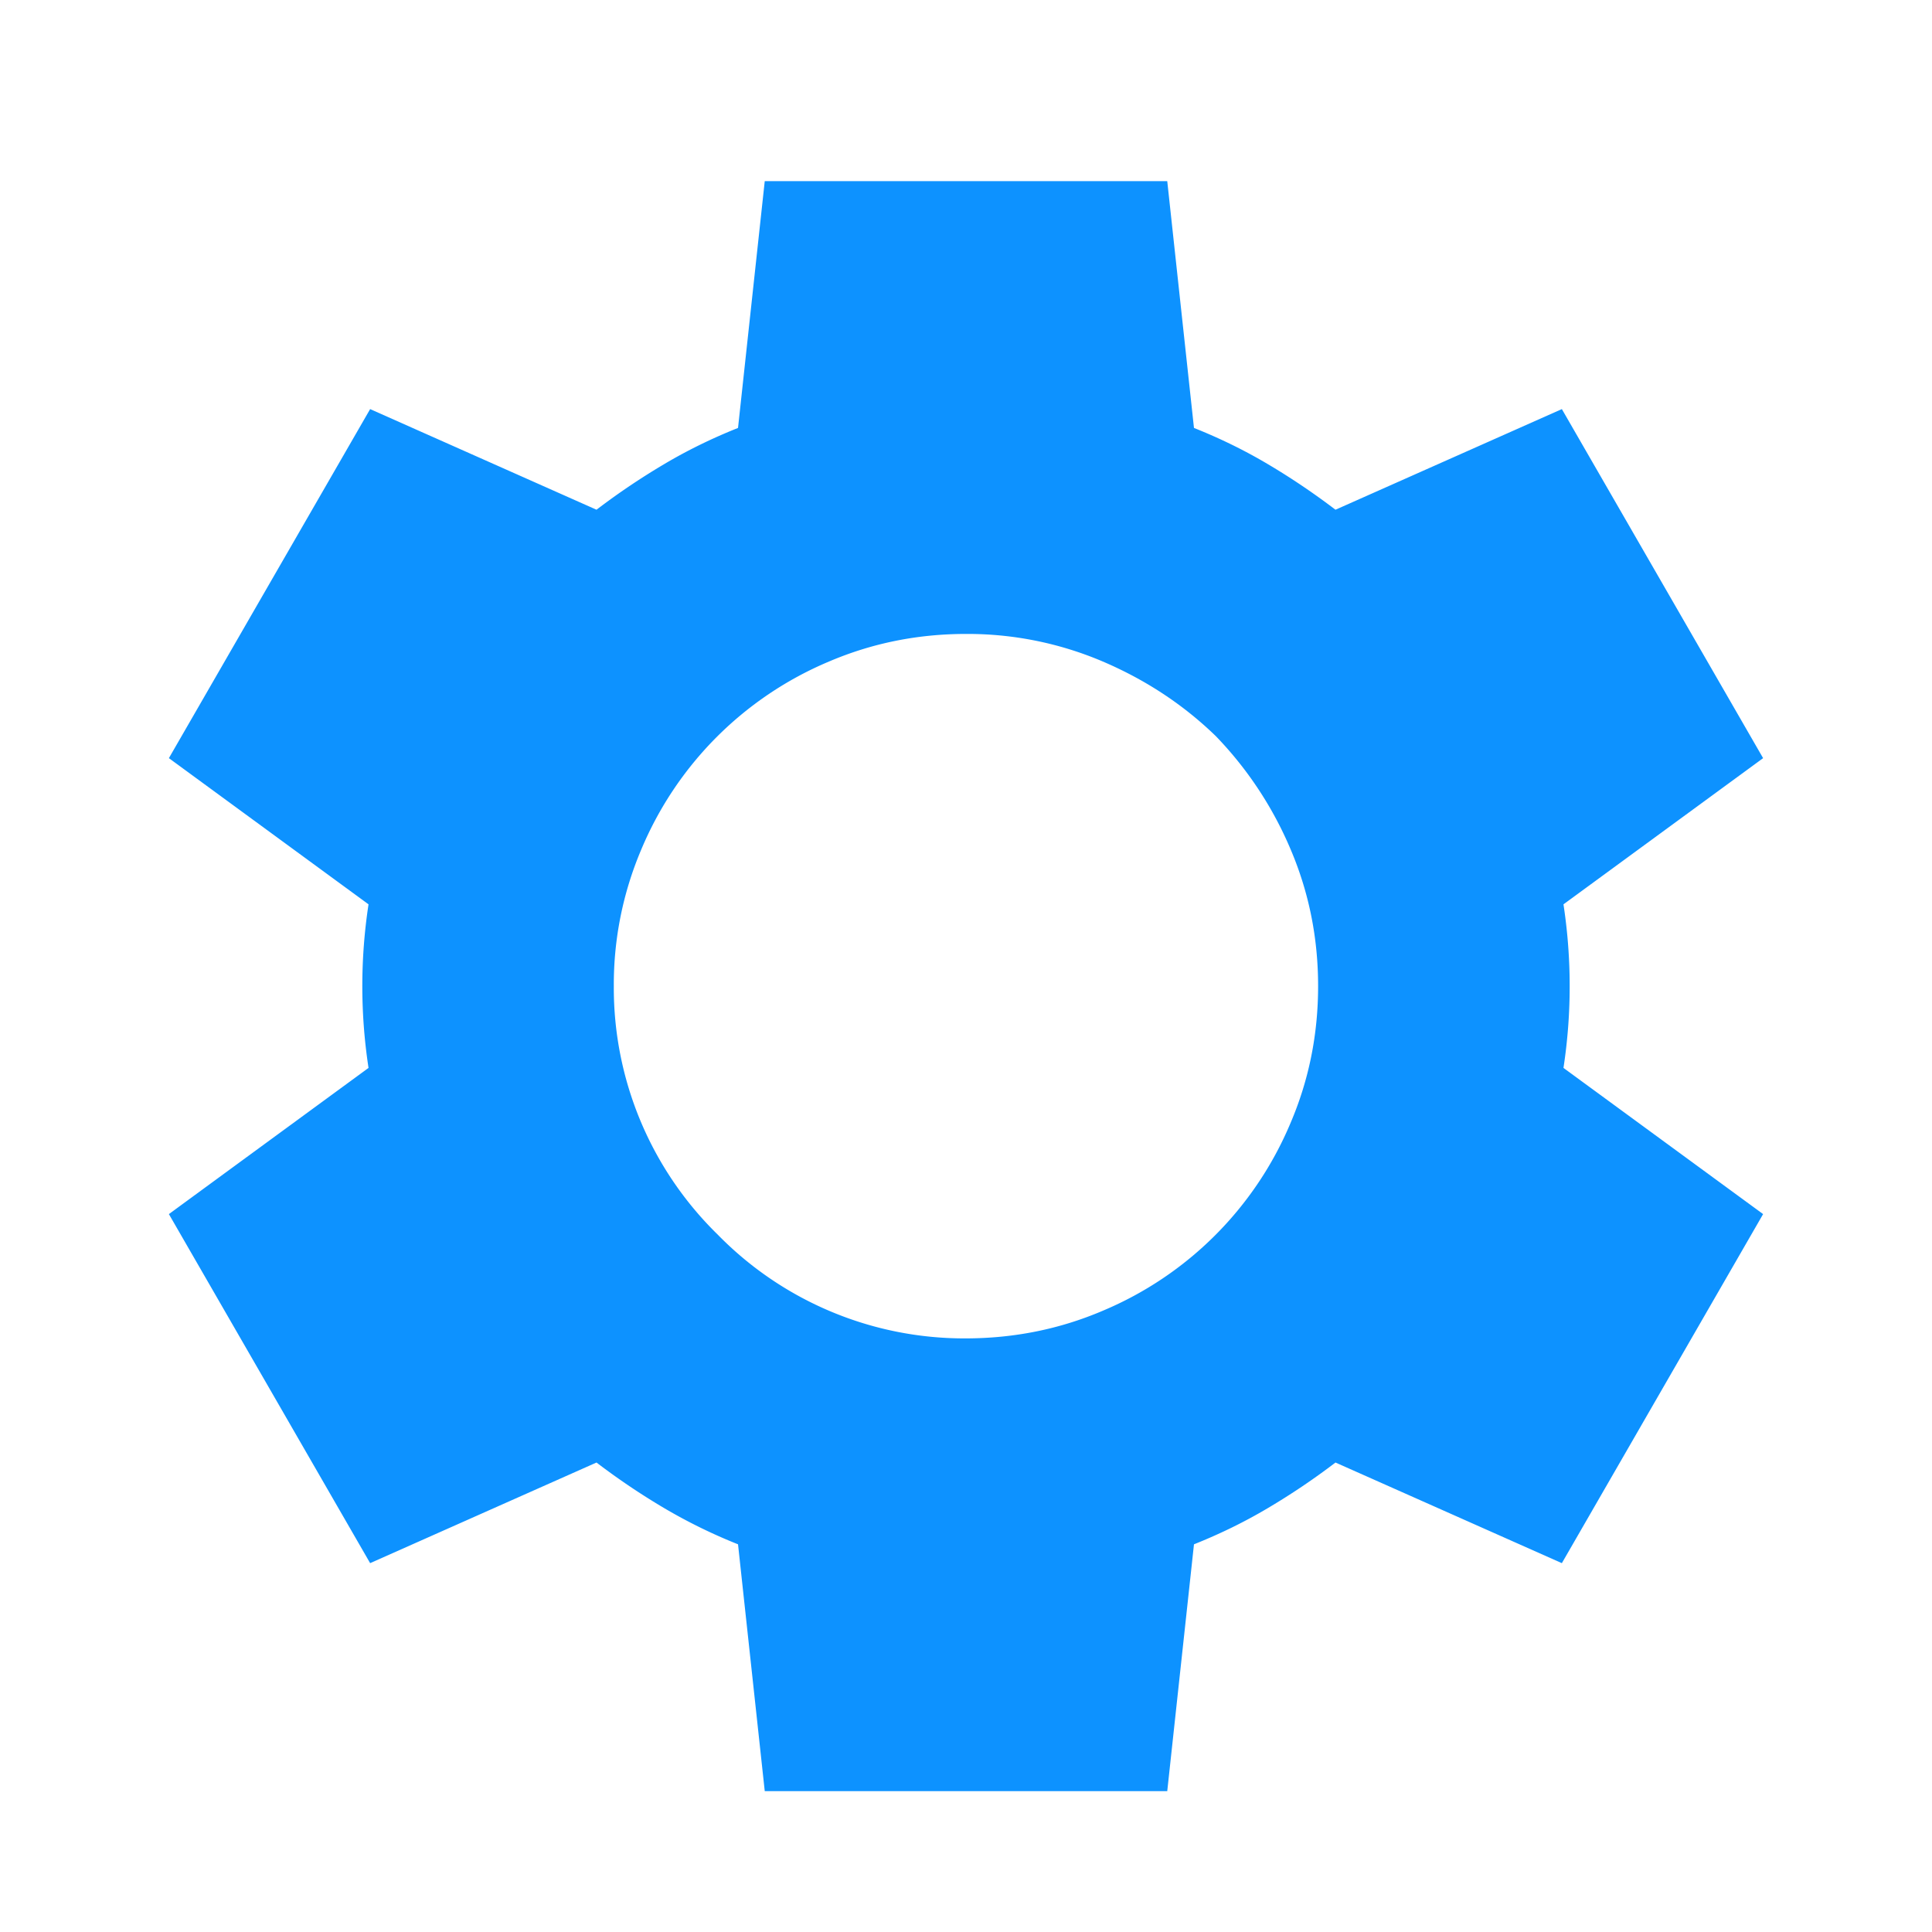 <svg xmlns="http://www.w3.org/2000/svg" width="24" height="24" viewBox="0 0 24 24">
    <g fill="none" fill-rule="evenodd">
        <path fill="" d="M0 0h24v24H0z"/>
        <path fill="#0d92ff" d="M9.5 2.25h5l.332 3.066c.326.13.632.28.918.45.286.169.566.358.84.566l2.812-1.25 2.5 4.336-2.48 1.816a6.736 6.736 0 0 1 .058 1.524c-.013.17-.032.338-.058.508l2.48 1.816-2.5 4.336-2.812-1.25a8.63 8.63 0 0 1-.84.566c-.286.17-.592.32-.918.45L14.5 22.25h-5l-.332-3.066a6.671 6.671 0 0 1-.918-.45 8.63 8.63 0 0 1-.84-.566l-2.812 1.25-2.5-4.336 2.48-1.816a6.736 6.736 0 0 1-.058-1.524c.013-.17.032-.338.058-.508l-2.48-1.816 2.5-4.336 2.812 1.25a8.63 8.63 0 0 1 .84-.566c.286-.17.592-.32.918-.45L9.5 2.25zM12 7.875c-.599 0-1.165.114-1.7.342a4.357 4.357 0 0 0-2.333 2.334 4.283 4.283 0 0 0-.342 1.699 4.283 4.283 0 0 0 1.29 3.086A4.283 4.283 0 0 0 12 16.626c.598-.001 1.164-.115 1.698-.343a4.357 4.357 0 0 0 2.334-2.334c.228-.534.342-1.1.342-1.699s-.114-1.165-.342-1.7a4.597 4.597 0 0 0-.928-1.405c-.403-.391-.872-.7-1.406-.928A4.283 4.283 0 0 0 12 7.875z"/>
    </g>
</svg>
